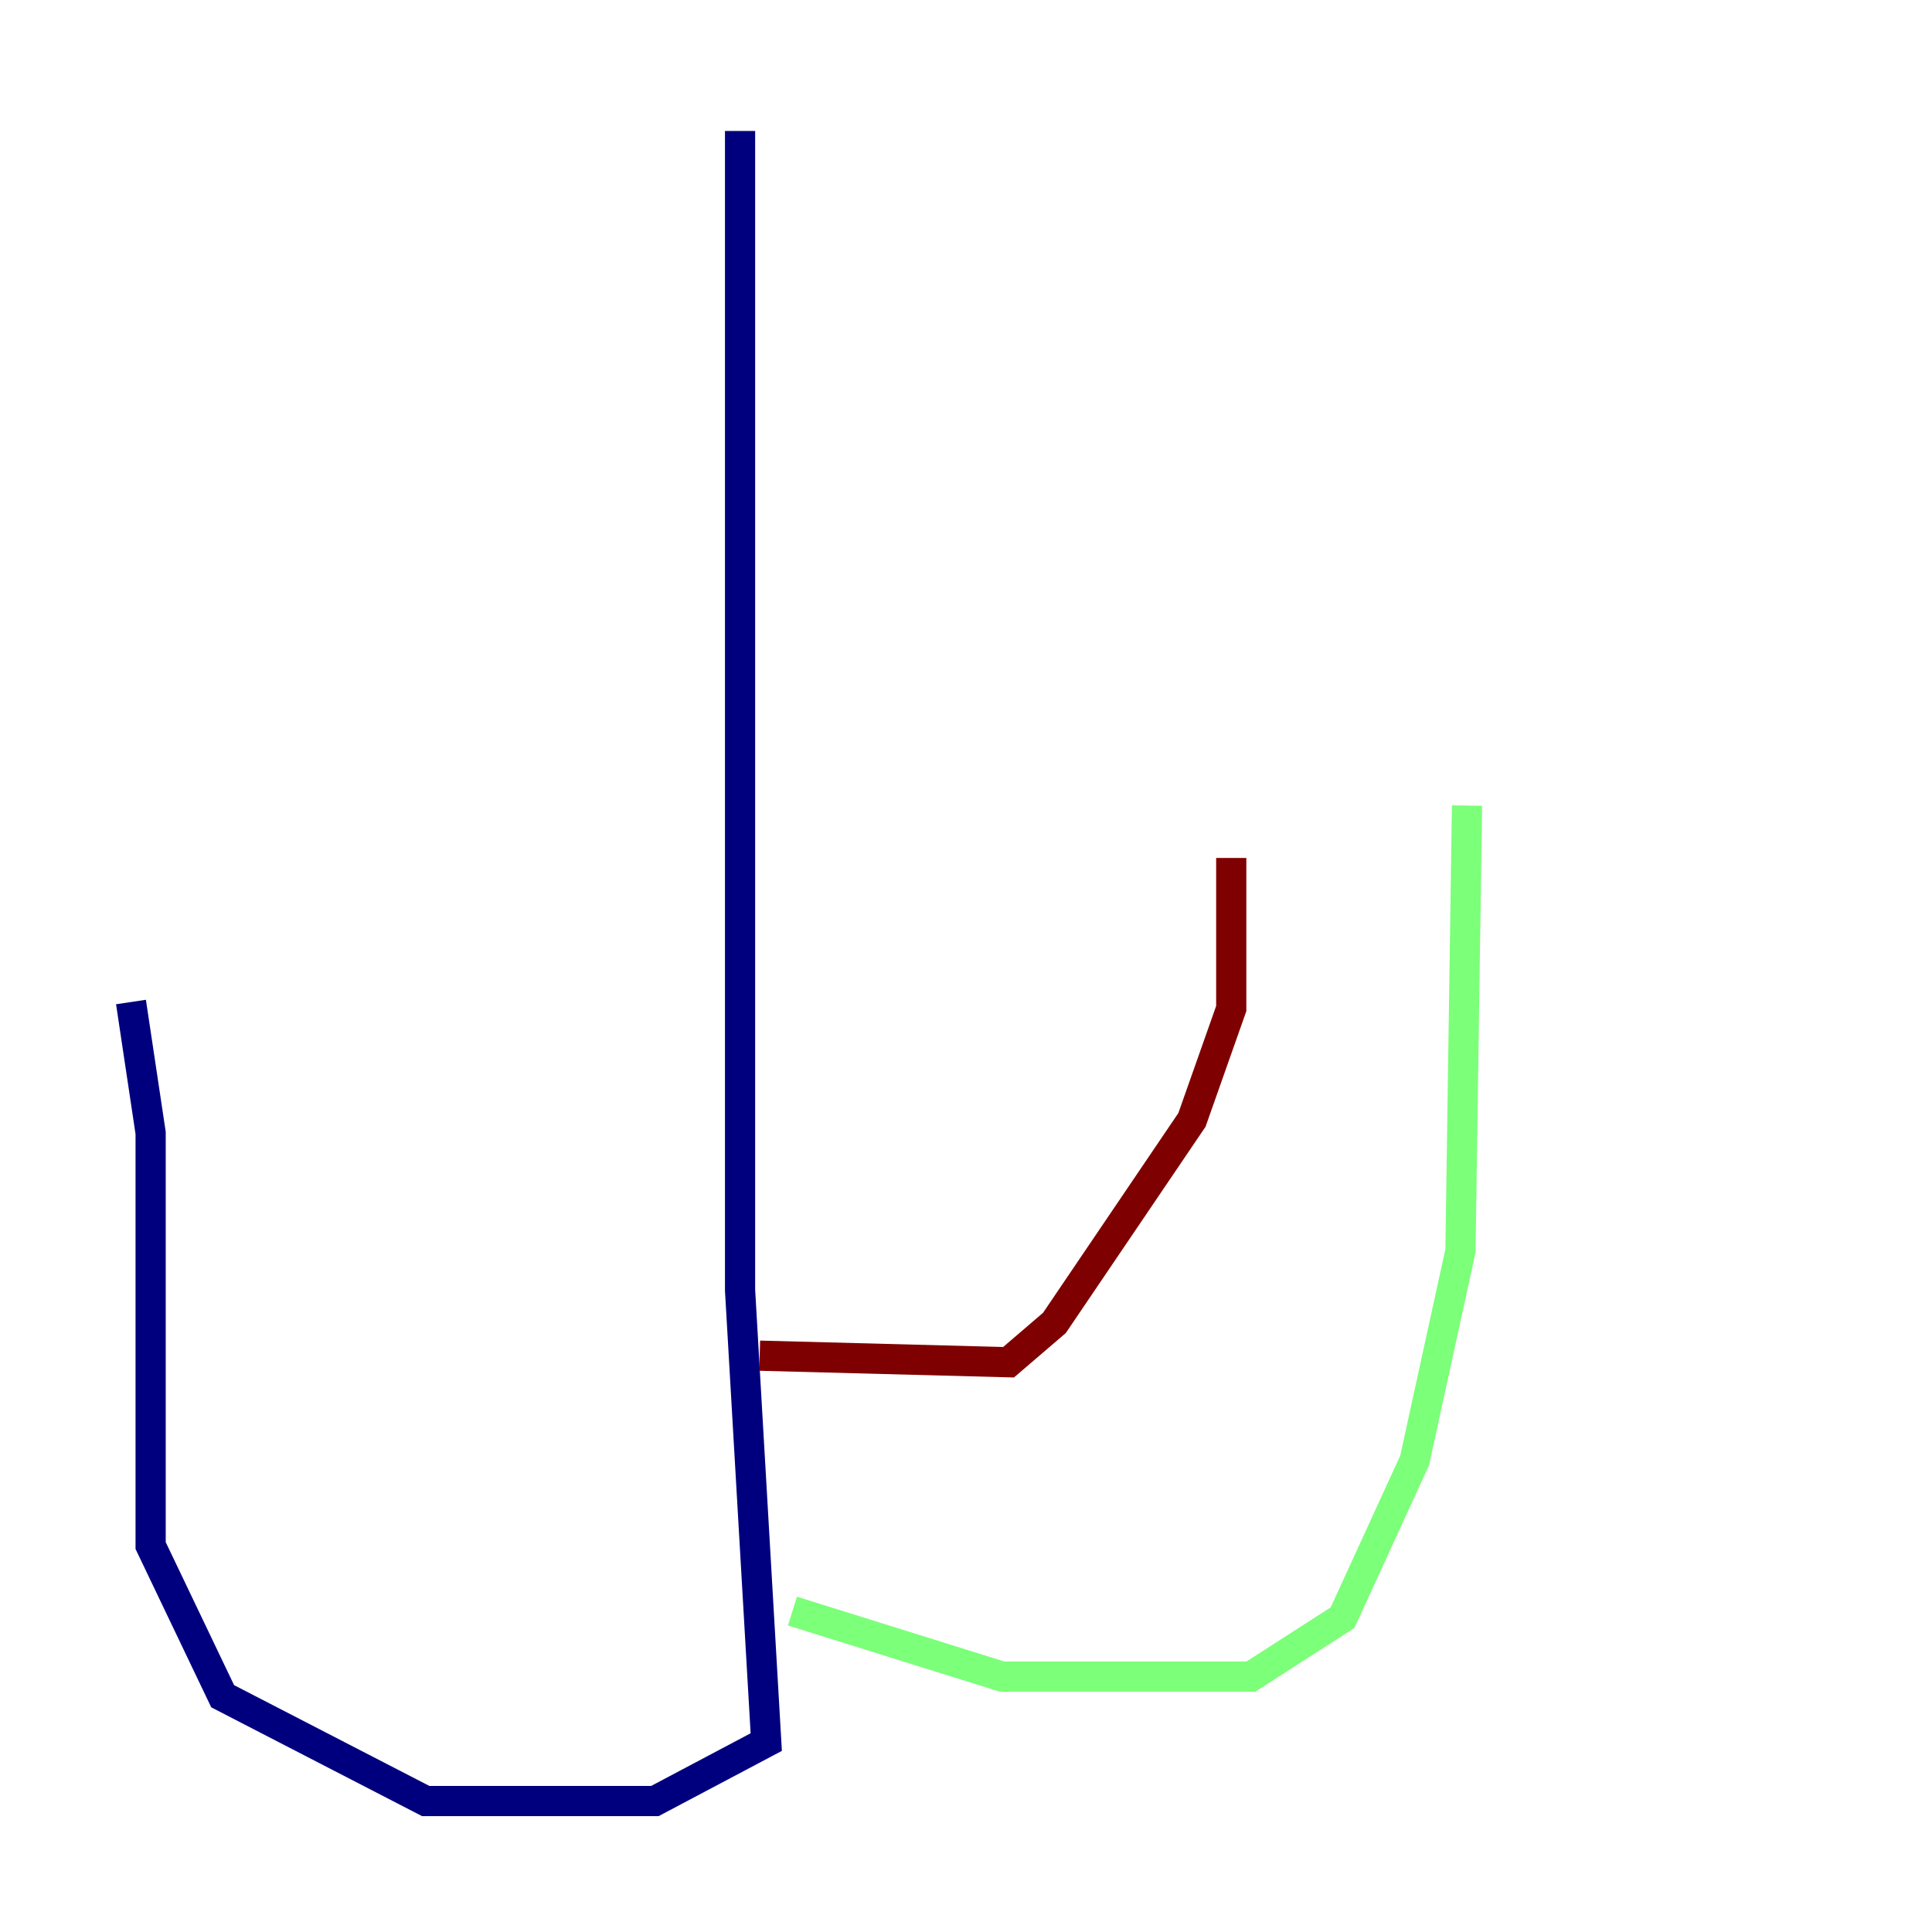 <?xml version="1.0" encoding="utf-8" ?>
<svg baseProfile="tiny" height="128" version="1.2" viewBox="0,0,128,128" width="128" xmlns="http://www.w3.org/2000/svg" xmlns:ev="http://www.w3.org/2001/xml-events" xmlns:xlink="http://www.w3.org/1999/xlink"><defs /><polyline fill="none" points="49.031,8.678 49.031,85.478 50.766,115.417 43.39,119.322 28.203,119.322 14.752,112.38 9.98,102.4 9.98,75.064 8.678,66.386" stroke="#00007f" stroke-width="2" /><polyline fill="none" points="52.502,106.739 66.386,111.078 82.875,111.078 88.949,107.173 93.722,96.759 96.759,82.875 97.193,53.37" stroke="#7cff79" stroke-width="2" /><polyline fill="none" points="50.332,89.817 66.82,90.251 69.858,87.647 78.969,74.197 81.573,66.82 81.573,56.841" stroke="#7f0000" stroke-width="2" /></svg>